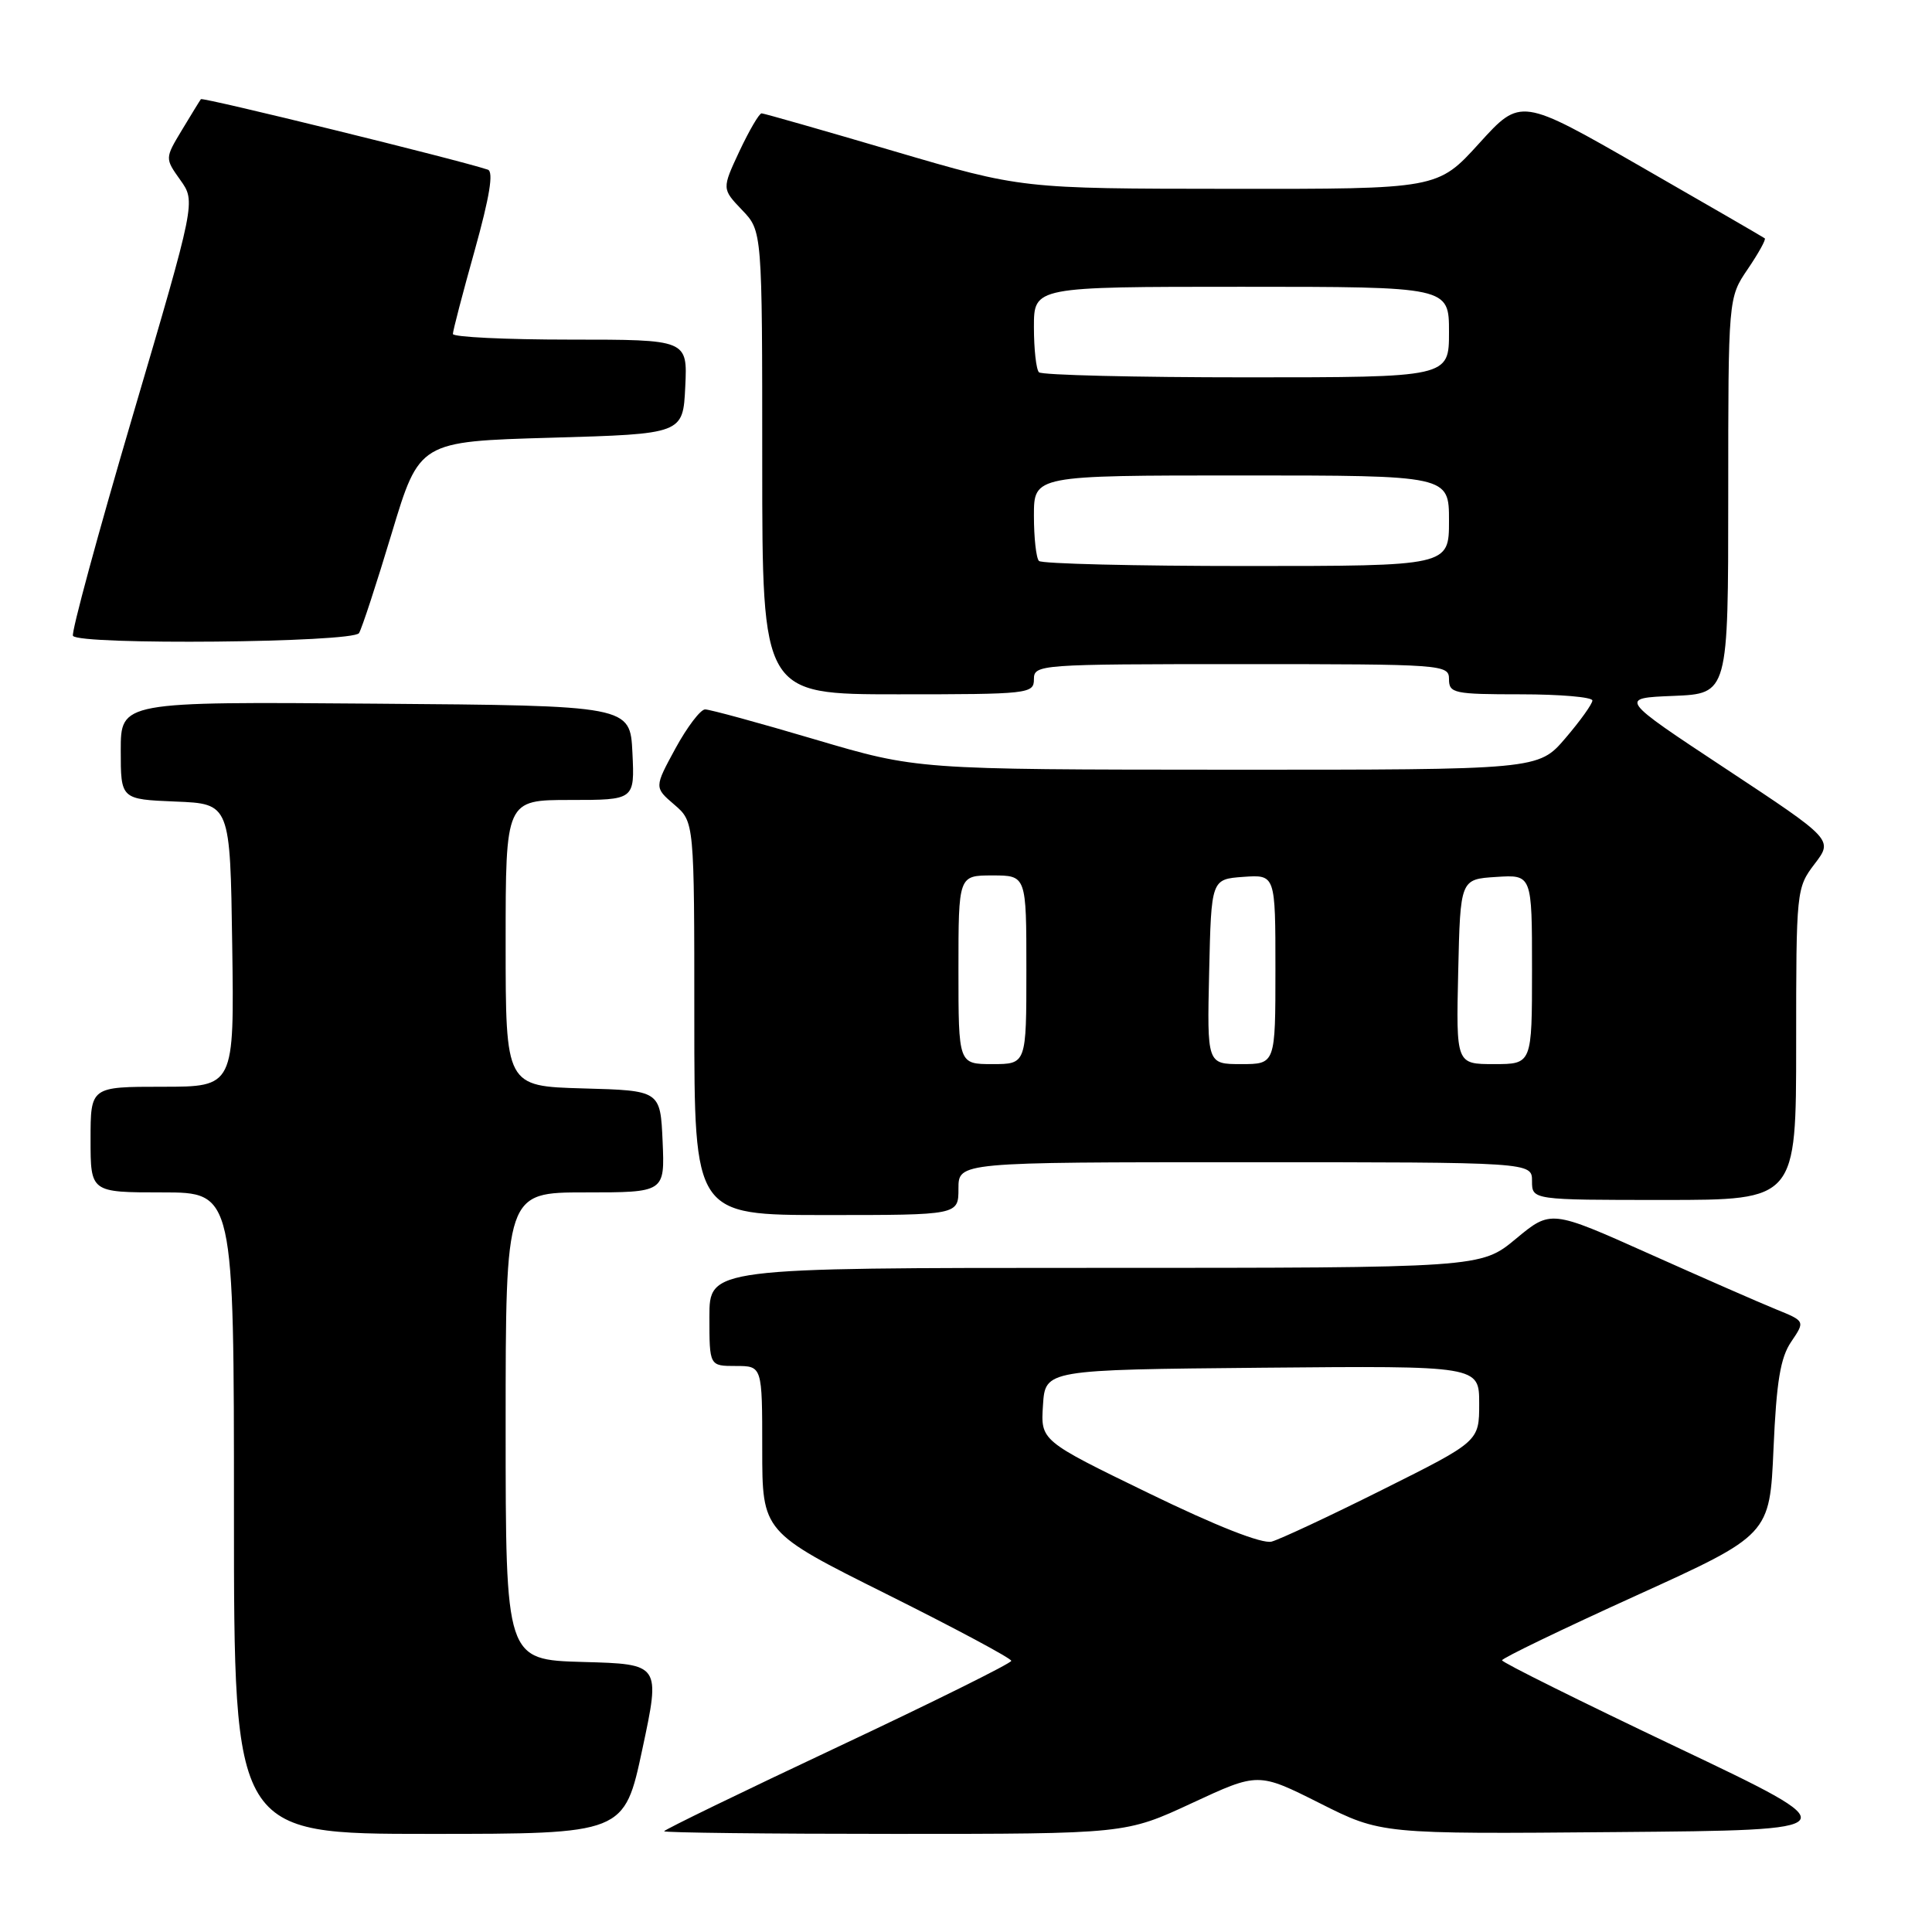 <?xml version="1.0" encoding="UTF-8" standalone="no"?>
<!DOCTYPE svg PUBLIC "-//W3C//DTD SVG 1.1//EN" "http://www.w3.org/Graphics/SVG/1.1/DTD/svg11.dtd" >
<svg xmlns="http://www.w3.org/2000/svg" xmlns:xlink="http://www.w3.org/1999/xlink" version="1.1" viewBox="0 0 256 256">
 <g >
 <path fill="currentColor"
d=" M 85.12 231.75 C 87.52 220.50 87.52 220.50 77.26 220.22 C 67.00 219.93 67.00 219.93 67.00 188.97 C 67.00 158.00 67.00 158.00 77.55 158.00 C 88.09 158.00 88.09 158.00 87.80 151.25 C 87.50 144.50 87.50 144.50 77.25 144.22 C 67.00 143.93 67.00 143.93 67.00 124.97 C 67.00 106.00 67.00 106.00 75.55 106.00 C 84.10 106.00 84.10 106.00 83.80 99.75 C 83.50 93.50 83.50 93.50 49.75 93.24 C 16.00 92.97 16.00 92.97 16.00 99.44 C 16.00 105.91 16.00 105.91 23.25 106.21 C 30.50 106.50 30.50 106.50 30.77 125.25 C 31.04 144.00 31.04 144.00 21.52 144.00 C 12.00 144.00 12.00 144.00 12.00 151.00 C 12.00 158.00 12.00 158.00 21.50 158.00 C 31.00 158.00 31.00 158.00 31.00 200.50 C 31.00 243.00 31.00 243.00 56.86 243.00 C 82.72 243.00 82.72 243.00 85.12 231.75 Z  M 157.94 238.92 C 166.72 234.84 166.72 234.84 174.87 238.93 C 183.01 243.03 183.01 243.03 214.15 242.76 C 245.29 242.50 245.29 242.50 222.16 231.50 C 209.44 225.45 199.03 220.28 199.03 220.00 C 199.02 219.72 207.01 215.87 216.76 211.44 C 234.50 203.38 234.50 203.38 235.00 191.94 C 235.39 183.06 235.91 179.89 237.35 177.78 C 239.19 175.06 239.19 175.06 235.35 173.50 C 233.23 172.64 225.65 169.32 218.50 166.12 C 205.50 160.30 205.50 160.30 200.86 164.15 C 196.22 168.00 196.22 168.00 145.11 168.00 C 94.00 168.00 94.00 168.00 94.00 174.50 C 94.00 181.00 94.00 181.00 97.50 181.00 C 101.00 181.00 101.00 181.00 101.00 192.00 C 101.00 203.01 101.00 203.01 117.50 211.24 C 126.58 215.77 134.00 219.74 134.00 220.07 C 134.00 220.39 123.65 225.53 111.00 231.48 C 98.35 237.43 88.00 242.46 88.00 242.65 C 88.00 242.84 101.76 243.00 118.58 243.00 C 149.16 243.00 149.16 243.00 157.94 238.92 Z  M 127.00 157.50 C 127.00 154.00 127.00 154.00 165.00 154.00 C 203.00 154.00 203.00 154.00 203.00 156.50 C 203.00 159.00 203.00 159.00 220.50 159.00 C 238.00 159.00 238.00 159.00 238.00 138.34 C 238.00 117.96 238.03 117.65 240.45 114.47 C 242.90 111.26 242.90 111.26 228.70 101.88 C 214.50 92.50 214.50 92.50 221.75 92.21 C 229.00 91.91 229.00 91.91 229.00 65.69 C 229.00 39.46 229.00 39.46 231.59 35.65 C 233.01 33.56 234.03 31.72 233.84 31.58 C 233.65 31.43 226.30 27.17 217.50 22.12 C 201.50 12.93 201.50 12.93 196.00 18.99 C 190.50 25.05 190.50 25.05 162.92 25.02 C 135.35 25.00 135.35 25.00 118.42 20.02 C 109.12 17.28 101.24 15.03 100.92 15.02 C 100.60 15.01 99.29 17.26 97.99 20.01 C 95.65 25.02 95.65 25.02 98.32 27.82 C 101.00 30.61 101.00 30.61 101.00 61.30 C 101.00 92.00 101.00 92.00 119.00 92.00 C 136.33 92.00 137.00 91.93 137.00 90.00 C 137.00 88.05 137.67 88.00 164.50 88.00 C 191.33 88.00 192.00 88.05 192.00 90.00 C 192.00 91.86 192.67 92.00 201.50 92.00 C 206.72 92.00 211.00 92.37 211.00 92.82 C 211.00 93.27 209.39 95.52 207.42 97.82 C 203.84 102.00 203.84 102.00 162.67 101.99 C 121.50 101.97 121.50 101.97 108.03 97.99 C 100.61 95.79 94.05 94.00 93.43 94.00 C 92.82 94.00 91.05 96.33 89.50 99.17 C 86.69 104.34 86.69 104.34 89.35 106.62 C 92.00 108.90 92.00 108.90 92.00 134.95 C 92.00 161.00 92.00 161.00 109.50 161.00 C 127.00 161.00 127.00 161.00 127.00 157.50 Z  M 47.57 83.89 C 47.95 83.28 49.90 77.32 51.91 70.64 C 55.57 58.50 55.57 58.50 73.03 58.00 C 90.50 57.50 90.50 57.50 90.80 51.25 C 91.10 45.00 91.10 45.00 75.55 45.00 C 67.00 45.00 60.00 44.66 60.01 44.25 C 60.01 43.84 61.31 38.85 62.90 33.18 C 64.88 26.07 65.43 22.74 64.64 22.48 C 60.56 21.13 26.84 12.85 26.62 13.14 C 26.47 13.34 25.34 15.18 24.10 17.24 C 21.85 20.98 21.85 20.98 23.89 23.85 C 25.94 26.72 25.94 26.72 17.58 55.11 C 12.98 70.72 9.42 83.84 9.67 84.25 C 10.42 85.50 46.78 85.16 47.57 83.89 Z  M 152.20 197.85 C 137.89 190.90 137.89 190.90 138.20 186.20 C 138.50 181.50 138.50 181.50 167.25 181.23 C 196.00 180.97 196.00 180.97 196.00 185.98 C 196.00 190.99 196.00 190.99 183.25 197.36 C 176.24 200.87 169.60 203.97 168.50 204.27 C 167.24 204.60 161.20 202.23 152.20 197.85 Z  M 127.00 128.50 C 127.00 116.00 127.00 116.00 131.50 116.00 C 136.00 116.00 136.00 116.00 136.00 128.50 C 136.00 141.00 136.00 141.00 131.50 141.00 C 127.00 141.00 127.00 141.00 127.00 128.50 Z  M 160.22 128.75 C 160.50 116.50 160.50 116.50 164.75 116.19 C 169.00 115.89 169.00 115.89 169.00 128.44 C 169.00 141.00 169.00 141.00 164.47 141.00 C 159.94 141.00 159.94 141.00 160.22 128.75 Z  M 193.22 128.75 C 193.50 116.50 193.50 116.50 198.25 116.20 C 203.00 115.89 203.00 115.89 203.00 128.45 C 203.00 141.00 203.00 141.00 197.97 141.00 C 192.94 141.00 192.94 141.00 193.22 128.75 Z  M 137.67 74.33 C 137.30 73.97 137.00 71.27 137.00 68.33 C 137.00 63.00 137.00 63.00 164.50 63.00 C 192.00 63.00 192.00 63.00 192.00 69.00 C 192.00 75.00 192.00 75.00 165.17 75.00 C 150.41 75.00 138.03 74.70 137.67 74.33 Z  M 137.67 49.33 C 137.30 48.97 137.00 46.27 137.00 43.33 C 137.00 38.00 137.00 38.00 164.50 38.00 C 192.00 38.00 192.00 38.00 192.00 44.00 C 192.00 50.00 192.00 50.00 165.17 50.00 C 150.41 50.00 138.03 49.70 137.67 49.33 Z "/>
</g>
</svg>